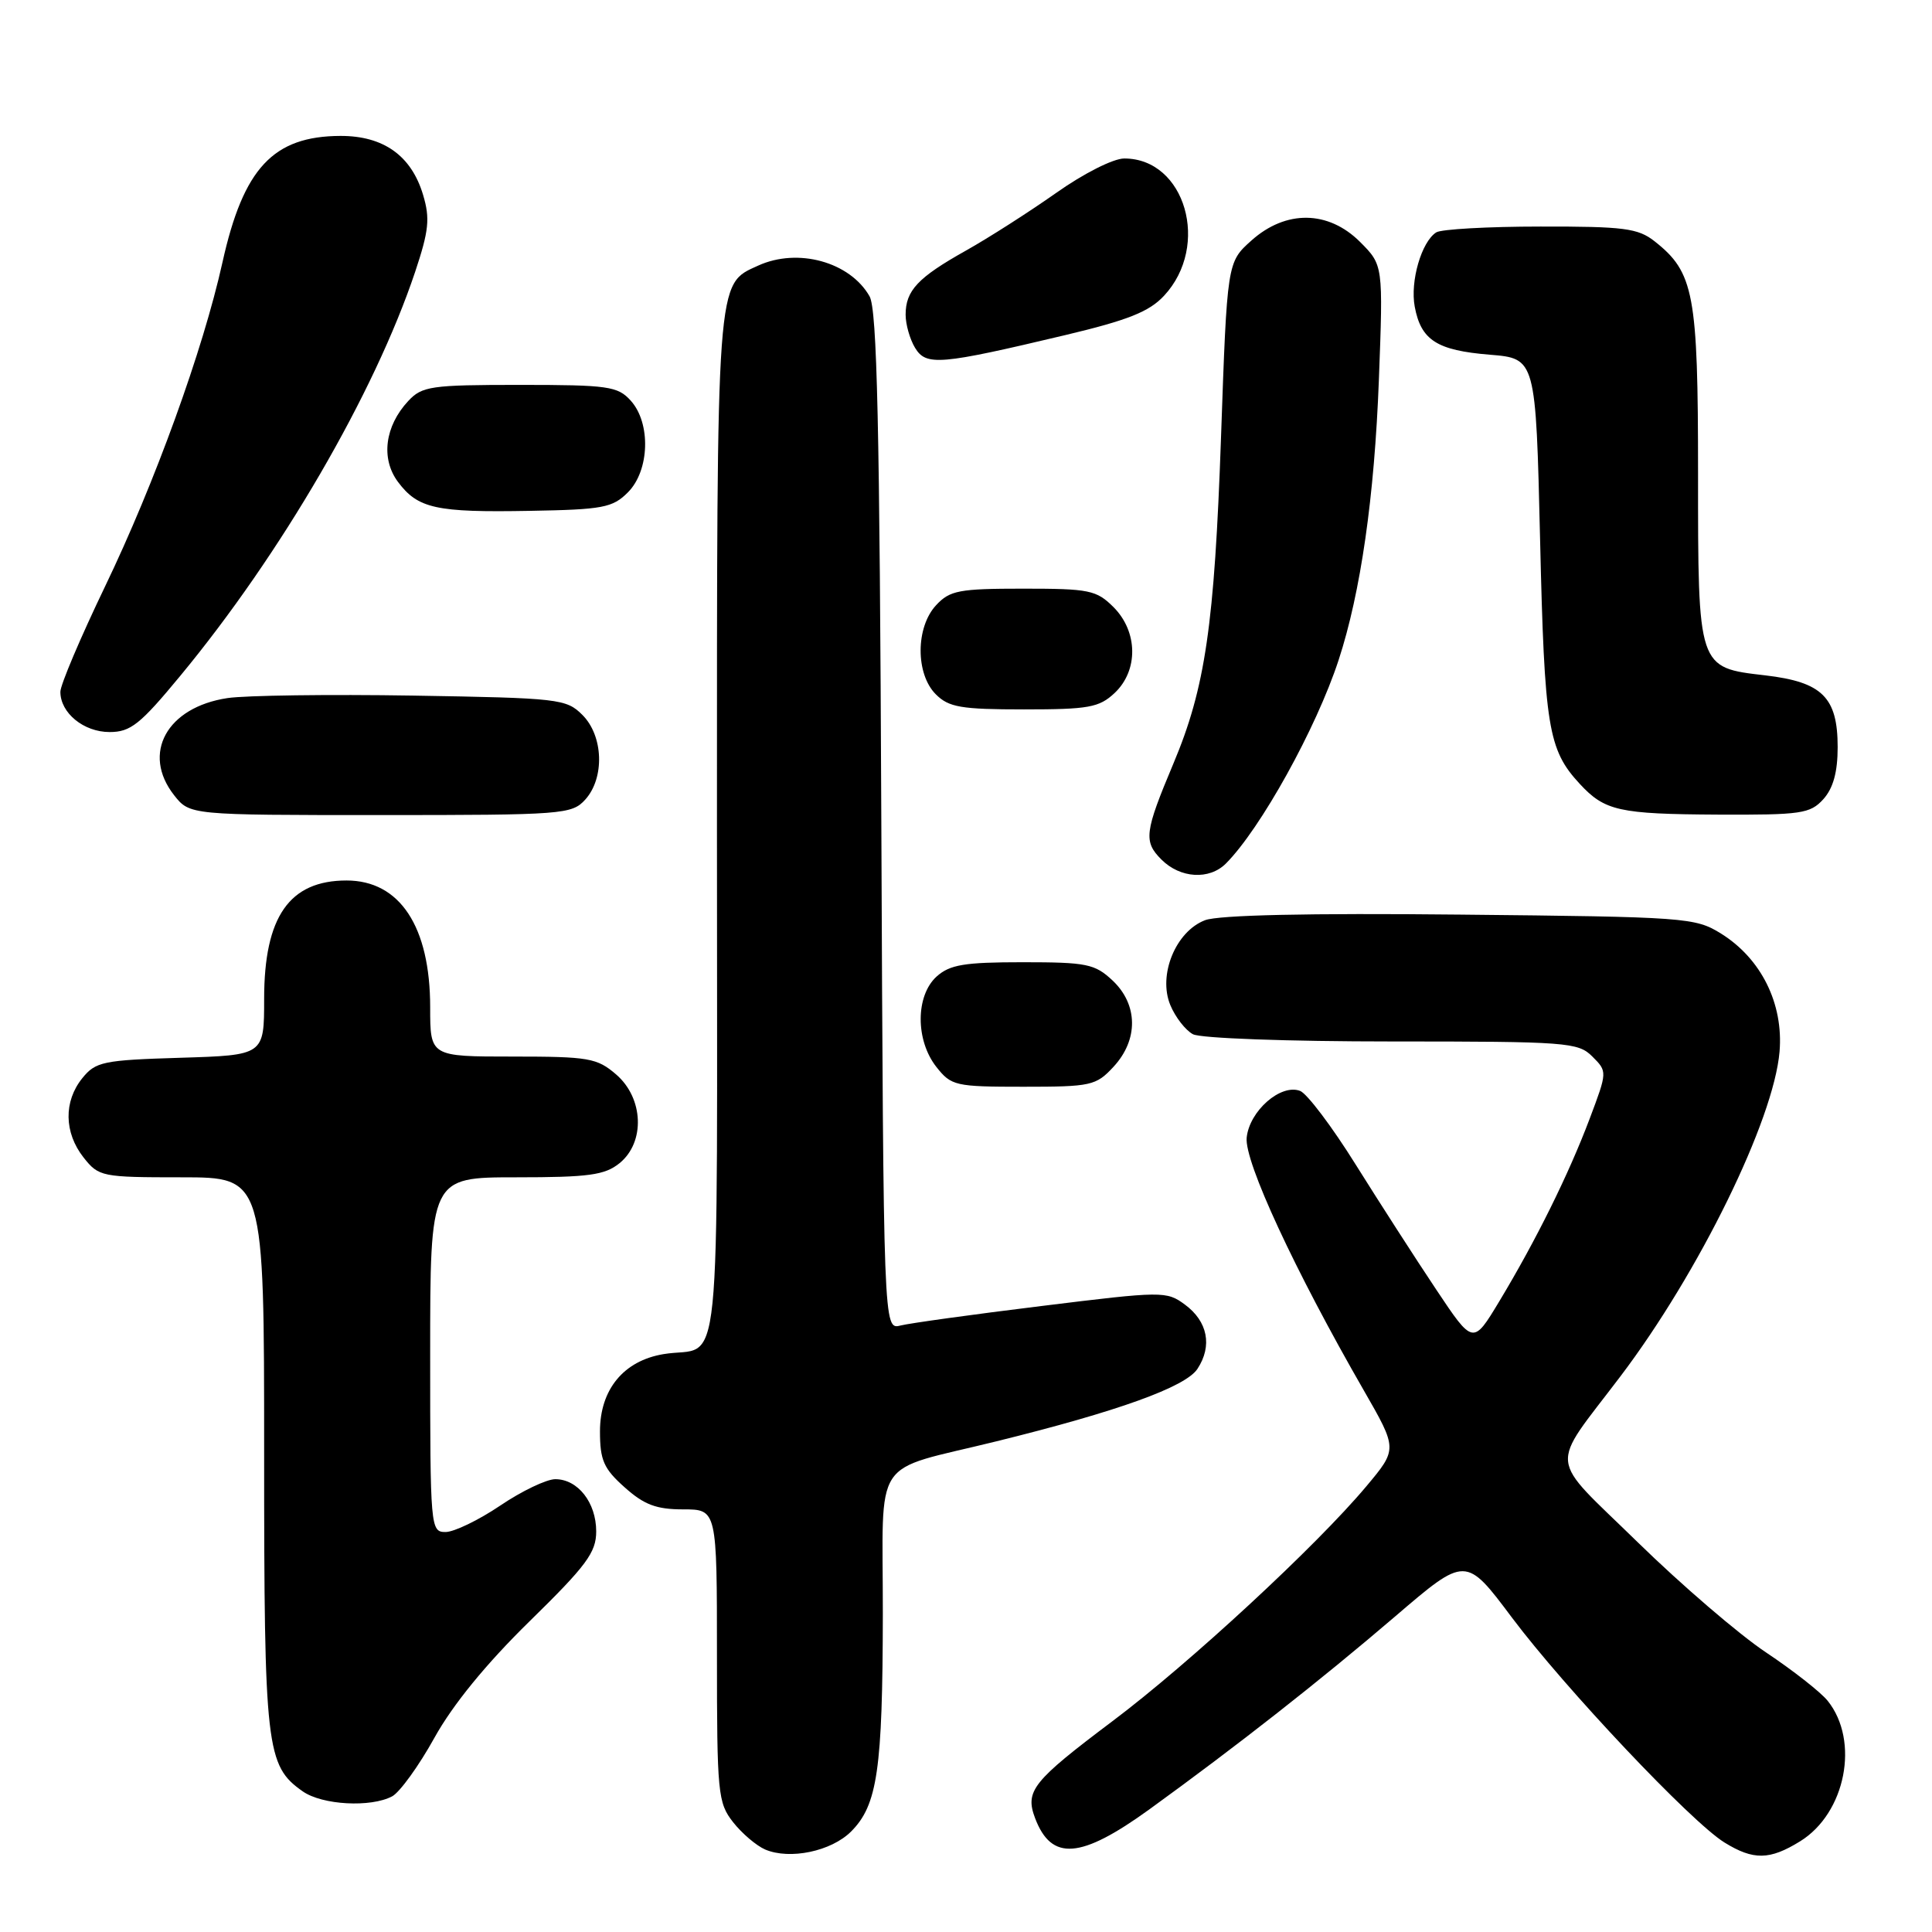 <?xml version="1.0" encoding="UTF-8" standalone="no"?>
<!DOCTYPE svg PUBLIC "-//W3C//DTD SVG 1.1//EN" "http://www.w3.org/Graphics/SVG/1.1/DTD/svg11.dtd" >
<svg xmlns="http://www.w3.org/2000/svg" xmlns:xlink="http://www.w3.org/1999/xlink" version="1.1" viewBox="0 0 256 256">
 <g >
 <path fill="currentColor"
d=" M 112.77 242.69 C 116.27 239.19 116.95 234.50 116.98 213.83 C 117.00 192.48 115.26 195.13 132.00 190.99 C 148.11 187.02 157.10 183.78 158.67 181.38 C 160.67 178.33 160.03 175.09 157.00 172.86 C 154.57 171.07 154.05 171.07 138.03 173.05 C 128.97 174.16 120.54 175.33 119.31 175.64 C 117.07 176.20 117.07 176.20 116.78 108.85 C 116.56 56.39 116.22 41.00 115.22 39.26 C 112.62 34.70 105.72 32.80 100.47 35.19 C 94.88 37.74 95.00 36.10 95.00 109.88 C 95.00 185.84 95.79 178.11 87.91 179.43 C 82.63 180.31 79.50 184.12 79.50 189.66 C 79.50 193.48 79.99 194.61 82.77 197.08 C 85.35 199.39 86.97 200.00 90.52 200.00 C 95.00 200.00 95.00 200.00 95.00 219.37 C 95.00 237.63 95.12 238.88 97.14 241.45 C 98.31 242.94 100.23 244.57 101.39 245.07 C 104.66 246.46 110.14 245.31 112.77 242.69 Z  M 238.53 243.98 C 244.56 240.25 246.44 230.69 242.18 225.37 C 241.26 224.22 237.57 221.33 234.00 218.95 C 230.43 216.57 222.78 210.00 217.00 204.35 C 204.97 192.59 205.21 194.93 214.71 182.38 C 225.13 168.63 235.04 148.40 235.80 139.34 C 236.33 132.99 233.37 127.02 228.04 123.70 C 224.62 121.58 223.42 121.49 193.48 121.19 C 173.35 120.98 161.48 121.25 159.68 121.93 C 155.79 123.41 153.42 129.19 155.07 133.17 C 155.73 134.77 157.08 136.51 158.07 137.04 C 159.08 137.58 170.62 138.00 184.43 138.00 C 207.64 138.00 209.11 138.11 210.99 139.99 C 212.99 141.99 212.99 141.99 210.63 148.26 C 207.86 155.60 203.53 164.36 198.66 172.44 C 195.19 178.20 195.19 178.20 190.29 170.85 C 187.59 166.81 182.81 159.38 179.66 154.35 C 176.52 149.31 173.19 144.90 172.27 144.55 C 169.70 143.57 165.55 147.21 165.19 150.75 C 164.88 153.93 171.56 168.34 180.72 184.25 C 185.18 192.01 185.18 192.01 181.05 196.94 C 174.48 204.79 157.59 220.42 147.40 228.07 C 136.81 236.04 135.79 237.31 137.16 240.93 C 139.33 246.63 143.19 246.33 152.27 239.77 C 163.96 231.30 174.86 222.75 184.86 214.19 C 194.22 206.17 194.22 206.17 200.34 214.34 C 207.39 223.73 224.08 241.41 228.50 244.14 C 232.34 246.51 234.49 246.48 238.53 243.98 Z  M 51.97 238.02 C 52.98 237.47 55.50 233.99 57.56 230.27 C 60.00 225.87 64.41 220.47 70.16 214.84 C 77.71 207.45 79.00 205.71 79.00 202.92 C 79.00 199.10 76.57 196.00 73.58 196.00 C 72.42 196.00 69.13 197.57 66.28 199.50 C 63.42 201.43 60.16 203.00 59.04 203.00 C 57.04 203.00 57.00 202.48 57.00 179.50 C 57.00 156.00 57.00 156.00 68.39 156.00 C 78.03 156.00 80.13 155.71 82.09 154.13 C 85.51 151.36 85.29 145.51 81.64 142.37 C 79.11 140.19 78.02 140.00 67.94 140.00 C 57.00 140.00 57.00 140.00 57.00 133.47 C 57.00 122.77 52.98 116.67 45.92 116.67 C 38.34 116.67 35.00 121.47 35.00 132.36 C 35.00 139.82 35.00 139.82 23.91 140.16 C 13.67 140.47 12.67 140.68 10.91 142.86 C 8.42 145.94 8.48 150.07 11.07 153.37 C 13.09 155.92 13.46 156.00 24.07 156.00 C 35.00 156.00 35.00 156.00 35.00 192.53 C 35.00 231.72 35.26 233.96 40.12 237.37 C 42.71 239.18 49.14 239.53 51.97 238.02 Z  M 147.55 141.35 C 150.86 137.78 150.81 133.11 147.42 129.92 C 145.07 127.72 144.01 127.50 135.52 127.50 C 127.77 127.50 125.86 127.82 124.10 129.40 C 121.31 131.94 121.29 137.83 124.07 141.37 C 126.05 143.88 126.58 144.00 135.62 144.00 C 144.58 144.00 145.23 143.86 147.55 141.35 Z  M 162.43 114.43 C 167.03 109.82 174.41 96.51 177.37 87.47 C 180.30 78.52 182.12 65.85 182.71 50.31 C 183.28 35.13 183.28 35.13 180.22 32.06 C 176.01 27.86 170.39 27.78 165.82 31.87 C 162.60 34.75 162.60 34.75 161.79 57.99 C 160.92 82.80 159.71 91.13 155.48 101.18 C 151.65 110.29 151.50 111.50 153.90 113.90 C 156.39 116.39 160.23 116.62 162.43 114.43 Z  M 77.55 105.95 C 80.14 103.08 79.96 97.51 77.17 94.73 C 75.04 92.60 74.08 92.49 54.74 92.17 C 43.62 91.99 32.55 92.14 30.14 92.50 C 22.10 93.71 18.73 99.84 23.07 105.37 C 25.15 108.00 25.15 108.00 50.42 108.00 C 74.62 108.00 75.77 107.91 77.55 105.95 Z  M 241.60 105.90 C 242.91 104.44 243.50 102.31 243.50 99.00 C 243.50 92.39 241.45 90.37 233.91 89.49 C 224.94 88.45 225.00 88.63 225.00 62.68 C 225.00 38.92 224.47 36.09 219.24 31.97 C 217.04 30.24 215.17 30.00 204.12 30.02 C 197.18 30.02 190.97 30.37 190.31 30.79 C 188.35 32.04 186.83 37.28 187.46 40.64 C 188.29 45.08 190.40 46.43 197.40 47.00 C 203.50 47.50 203.50 47.50 204.07 71.50 C 204.65 96.41 205.13 99.33 209.32 103.86 C 212.64 107.45 214.52 107.87 227.60 107.94 C 238.67 107.99 239.85 107.82 241.60 105.90 Z  M 23.89 89.55 C 37.24 73.41 49.62 52.12 55.01 36.02 C 56.83 30.56 57.00 28.95 56.06 25.82 C 54.51 20.63 50.82 18.00 45.12 18.01 C 36.20 18.04 32.25 22.28 29.48 34.75 C 26.90 46.39 20.51 64.02 13.90 77.75 C 10.66 84.49 8.00 90.75 8.00 91.67 C 8.00 94.47 11.09 97.00 14.52 97.00 C 17.30 97.00 18.57 95.99 23.89 89.55 Z  M 147.69 91.83 C 150.86 88.85 150.79 83.70 147.55 80.45 C 145.28 78.19 144.34 78.00 135.58 78.00 C 127.09 78.00 125.86 78.23 124.04 80.19 C 121.32 83.11 121.30 89.30 124.00 92.00 C 125.72 93.72 127.33 94.00 135.69 94.00 C 144.25 94.00 145.64 93.75 147.69 91.83 Z  M 83.20 65.24 C 86.08 62.36 86.27 56.06 83.57 53.08 C 81.85 51.18 80.58 51.00 68.88 51.00 C 57.10 51.00 55.92 51.17 54.09 53.14 C 50.99 56.47 50.44 60.77 52.73 63.85 C 55.38 67.39 57.76 67.92 70.22 67.69 C 79.88 67.52 81.17 67.28 83.20 65.24 Z  M 141.12 44.41 C 149.45 42.43 152.27 41.31 154.24 39.19 C 160.41 32.57 157.06 21.00 148.97 21.00 C 147.52 21.00 143.58 22.99 139.95 25.56 C 136.40 28.06 131.03 31.50 128.00 33.20 C 121.61 36.78 120.00 38.50 120.00 41.70 C 120.00 42.98 120.56 44.95 121.25 46.09 C 122.72 48.51 124.50 48.36 141.12 44.41 Z "/>
</g>
</svg>